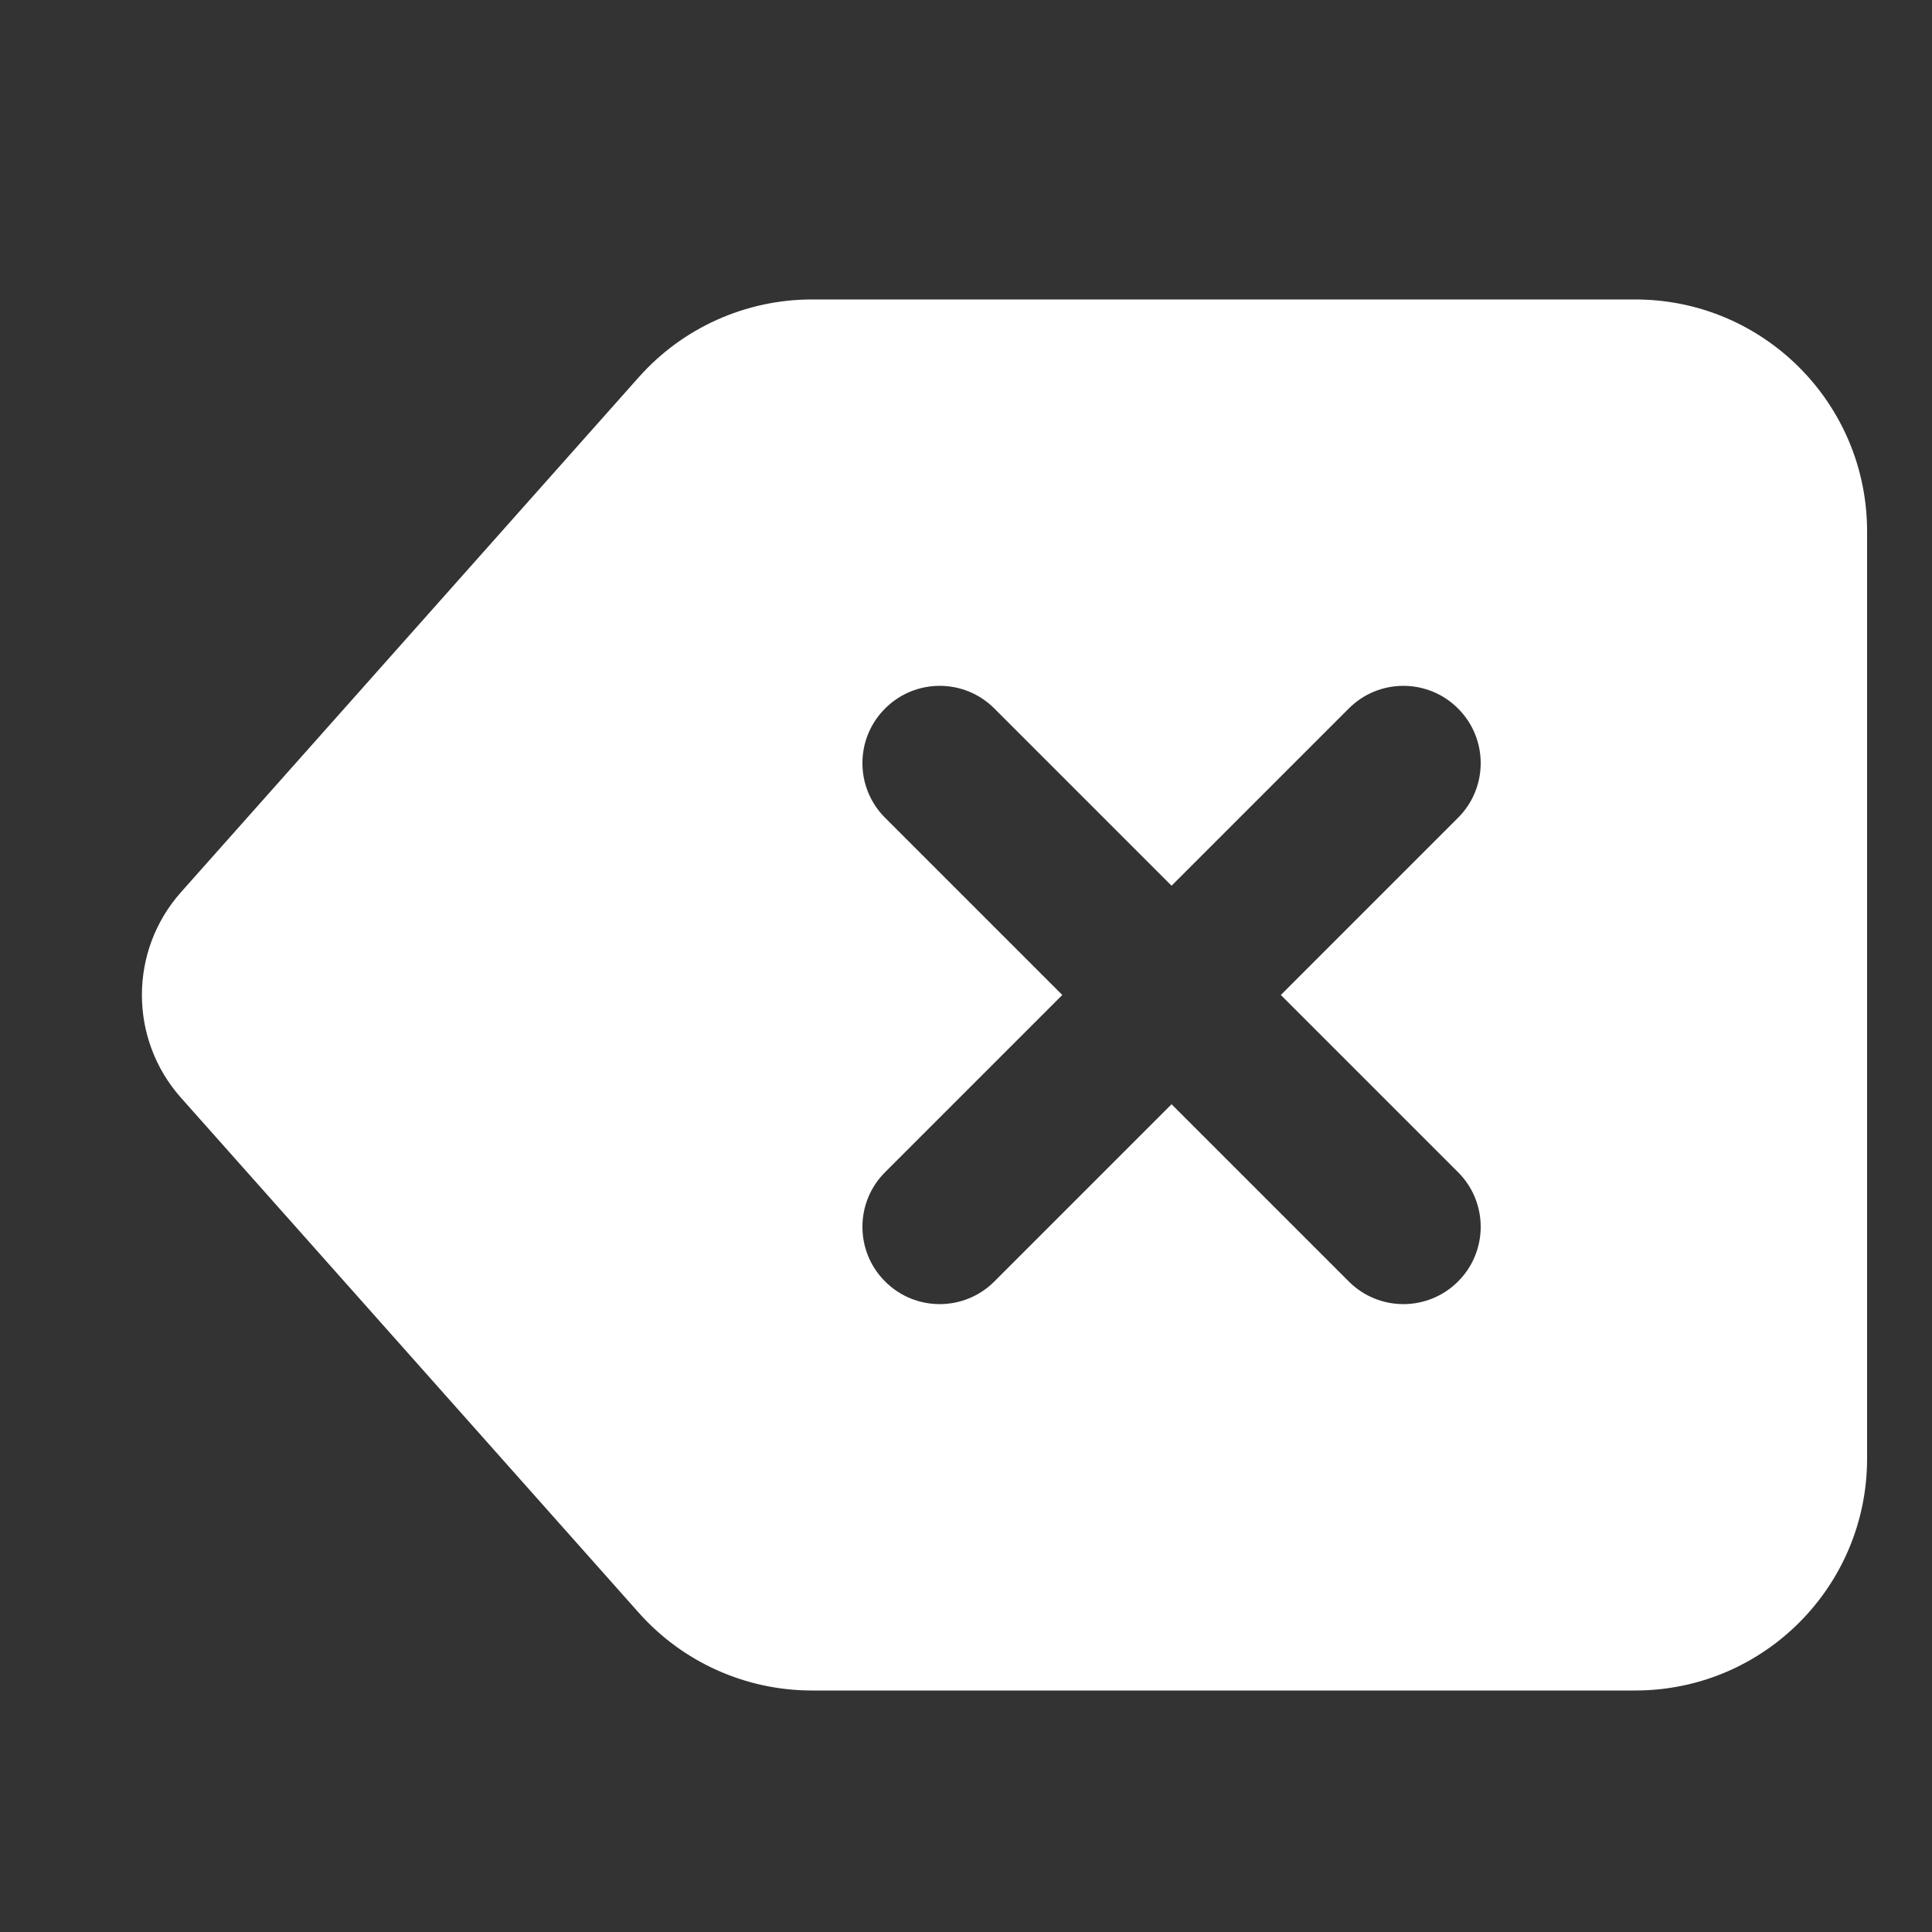 <svg width="25" height="25" viewBox="0 0 25 25" fill="none" xmlns="http://www.w3.org/2000/svg">
<rect x="0" y="0" width="25" height="25" fill="#333333" stroke="none"/>
<g clip-path="url(#clip0_3568_5022)">
<path fill-rule="evenodd" clip-rule="evenodd" d="M10.507 3.875C9.65 3.875 8.834 4.241 8.265 4.882L2.341 11.546C1.668 12.304 1.668 13.446 2.341 14.204L8.265 20.868C8.834 21.509 9.65 21.875 10.507 21.875H21.16C22.817 21.875 24.16 20.532 24.16 18.875V6.875C24.16 5.218 22.817 3.875 21.16 3.875H10.507ZM12.867 9.168C12.477 8.777 11.843 8.777 11.453 9.168C11.062 9.558 11.062 10.192 11.453 10.582L13.746 12.875L11.453 15.168C11.062 15.558 11.062 16.192 11.453 16.582C11.843 16.973 12.477 16.973 12.867 16.582L15.16 14.289L17.453 16.582C17.843 16.973 18.477 16.973 18.867 16.582C19.258 16.192 19.258 15.558 18.867 15.168L16.574 12.875L18.867 10.582C19.258 10.192 19.258 9.558 18.867 9.168C18.477 8.777 17.843 8.777 17.453 9.168L15.16 11.461L12.867 9.168Z" fill="white"/>
</g>
<defs>
<clipPath id="clip0_3568_5022">
<rect width="22.324" height="18" fill="white" transform="translate(1.836 3.875)"/>
</clipPath>
</defs>
</svg>
